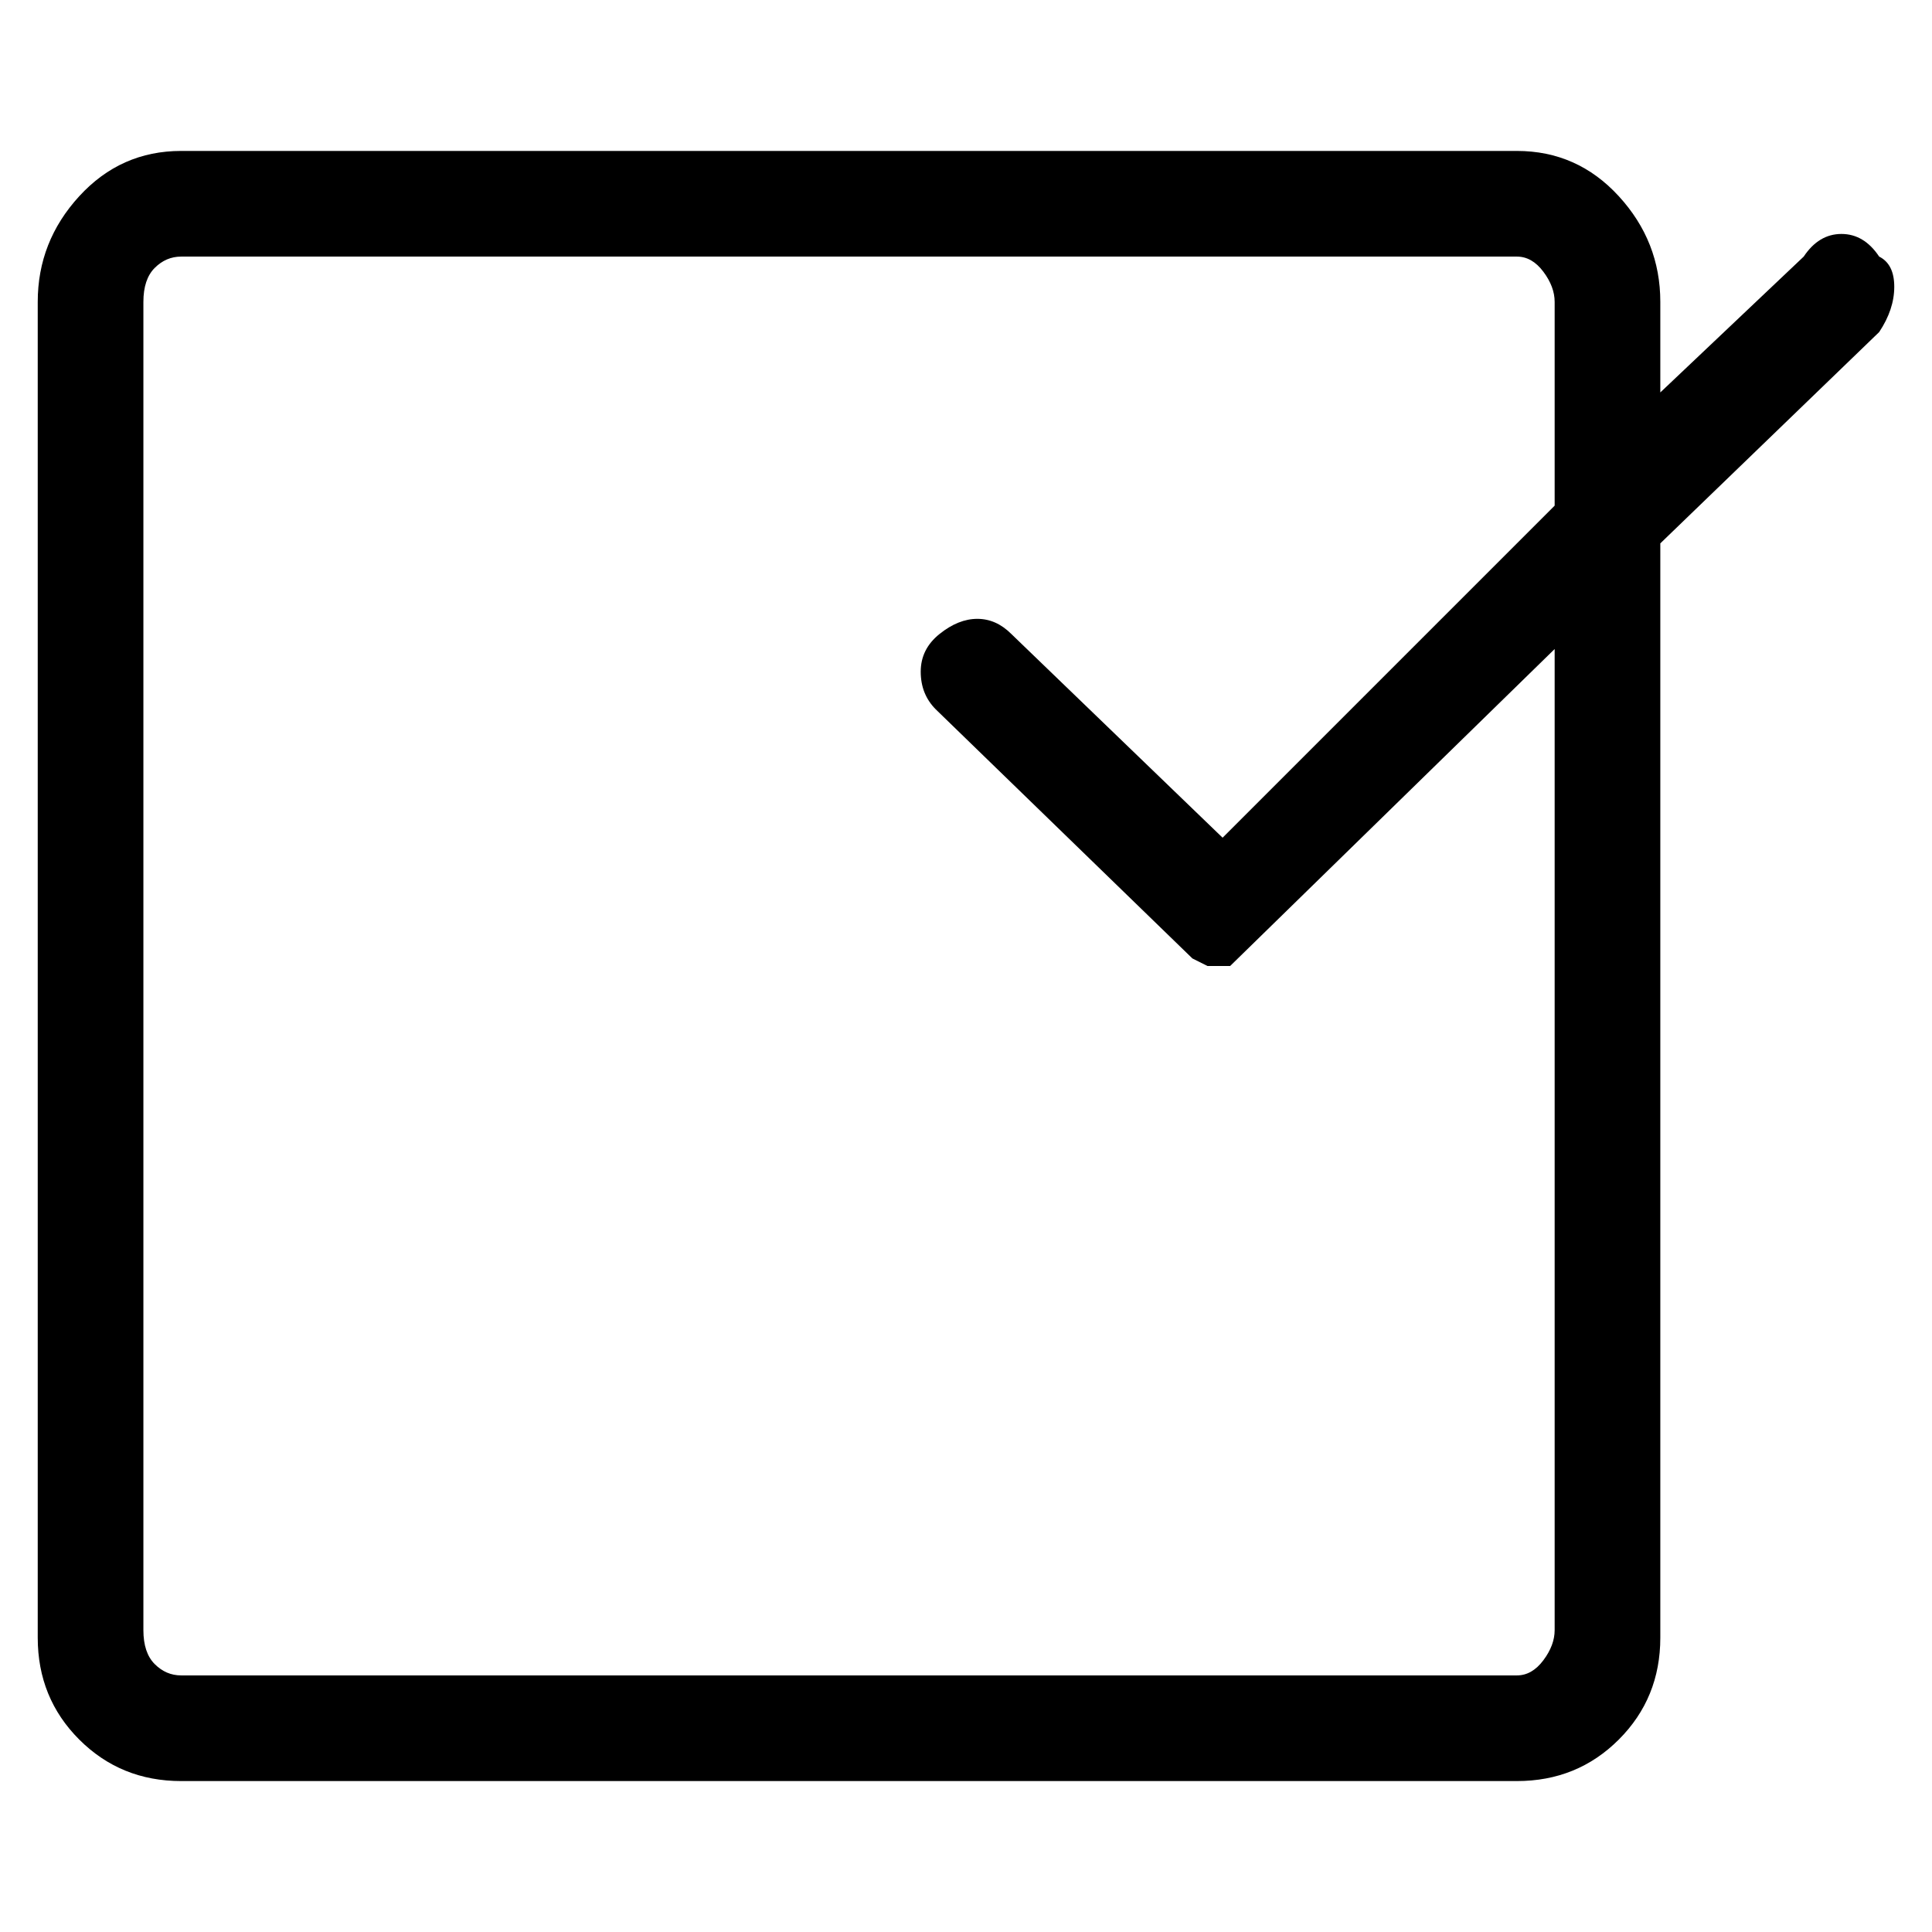 <svg viewBox="0 0 256 256" xmlns="http://www.w3.org/2000/svg">
  <path transform="scale(1, -1) translate(0, -256)" fill="currentColor" d="M249 222q-2 3 -5 3t-5 -3l-19 -18v12q0 8 -5.5 14t-13.5 6h-177q-8 0 -13.5 -6t-5.5 -14v-177q0 -8 5.5 -13.5t13.5 -5.5h177q8 0 13.5 5.5t5.5 13.5v145l29 28q2 3 2 6t-2 4zM206 40q0 -2 -1.5 -4t-3.5 -2h-177q-2 0 -3.5 1.5t-1.5 4.5v176q0 3 1.5 4.5t3.5 1.5h177 q2 0 3.5 -2t1.5 -4v-27l-44 -44l-28 27q-2 2 -4.5 2t-5 -2t-2.5 -5t2 -5l34 -33l2 -1h3l43 42v-130z" />
</svg>
